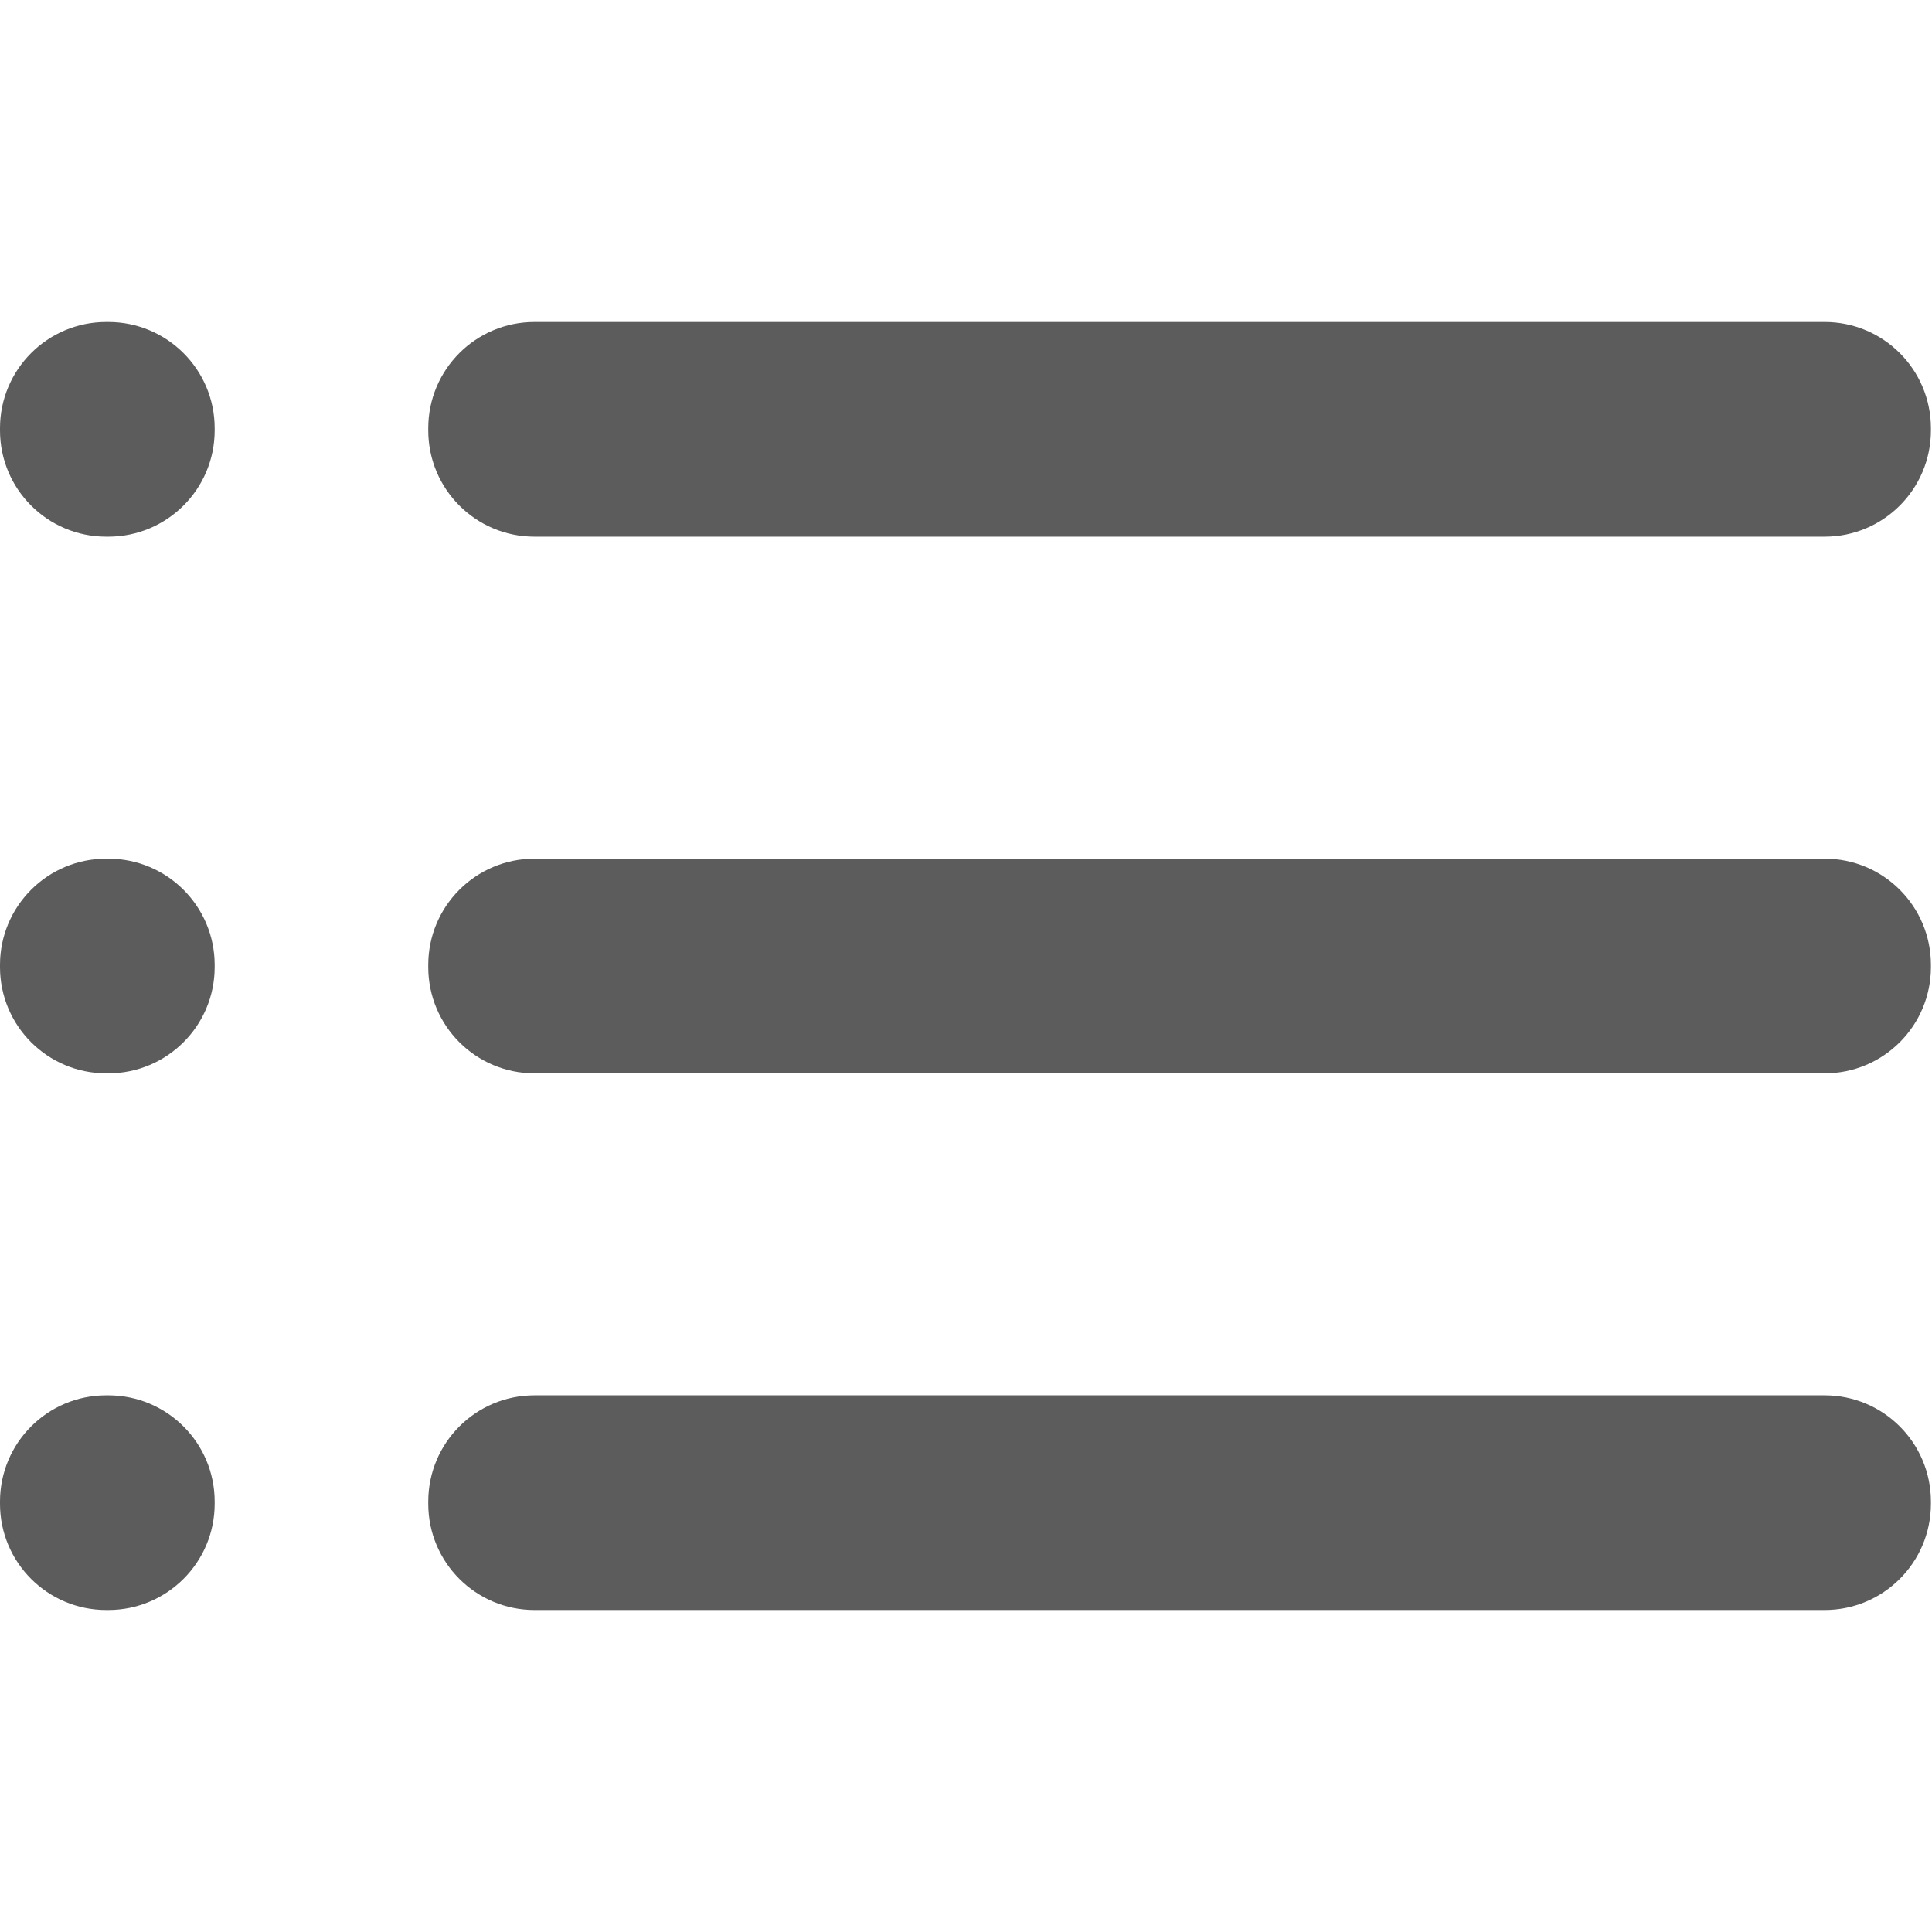 <svg width="18" height="18" viewBox="0 0 18 18" xmlns="http://www.w3.org/2000/svg"><title>bullet-list</title><desc>Created with Sketch.</desc><path d="M17.99 3.99c0-.547-.443-.99-.99-.99h-12.02c-.547 0-.99.443-.99.99v.02c0 .547.443.99.99.99h12.02c.547 0 .99-.443.99-.99v-.02zm-16.981-.99h-.019c-.547 0-.99.443-.99.99v.02c0 .547.443.99.99.99h.019c.547 0 .991-.443.991-.99v-.02c0-.547-.444-.99-.991-.99zm16.981 5.99c0-.547-.443-.99-.99-.99h-12.02c-.547 0-.99.443-.99.99v.02c0 .547.443.99.99.99h12.02c.547 0 .99-.443.99-.99v-.02zm-16.981-.99h-.019c-.547 0-.99.443-.99.99v.02c0 .547.443.99.99.99h.019c.547 0 .991-.443.991-.99v-.02c0-.547-.444-.99-.991-.99zm16.981 5.99c0-.547-.443-.99-.99-.99h-12.02c-.547 0-.99.443-.99.99v.02c0 .547.443.99.99.99h12.02c.547 0 .99-.443.99-.99v-.02zm-16.981-.99h-.019c-.547 0-.99.443-.99.99v.02c0 .547.443.99.99.99h.019c.547 0 .991-.443.991-.99v-.02c0-.547-.444-.99-.991-.99z" fill="#5C5C5C"/></svg>